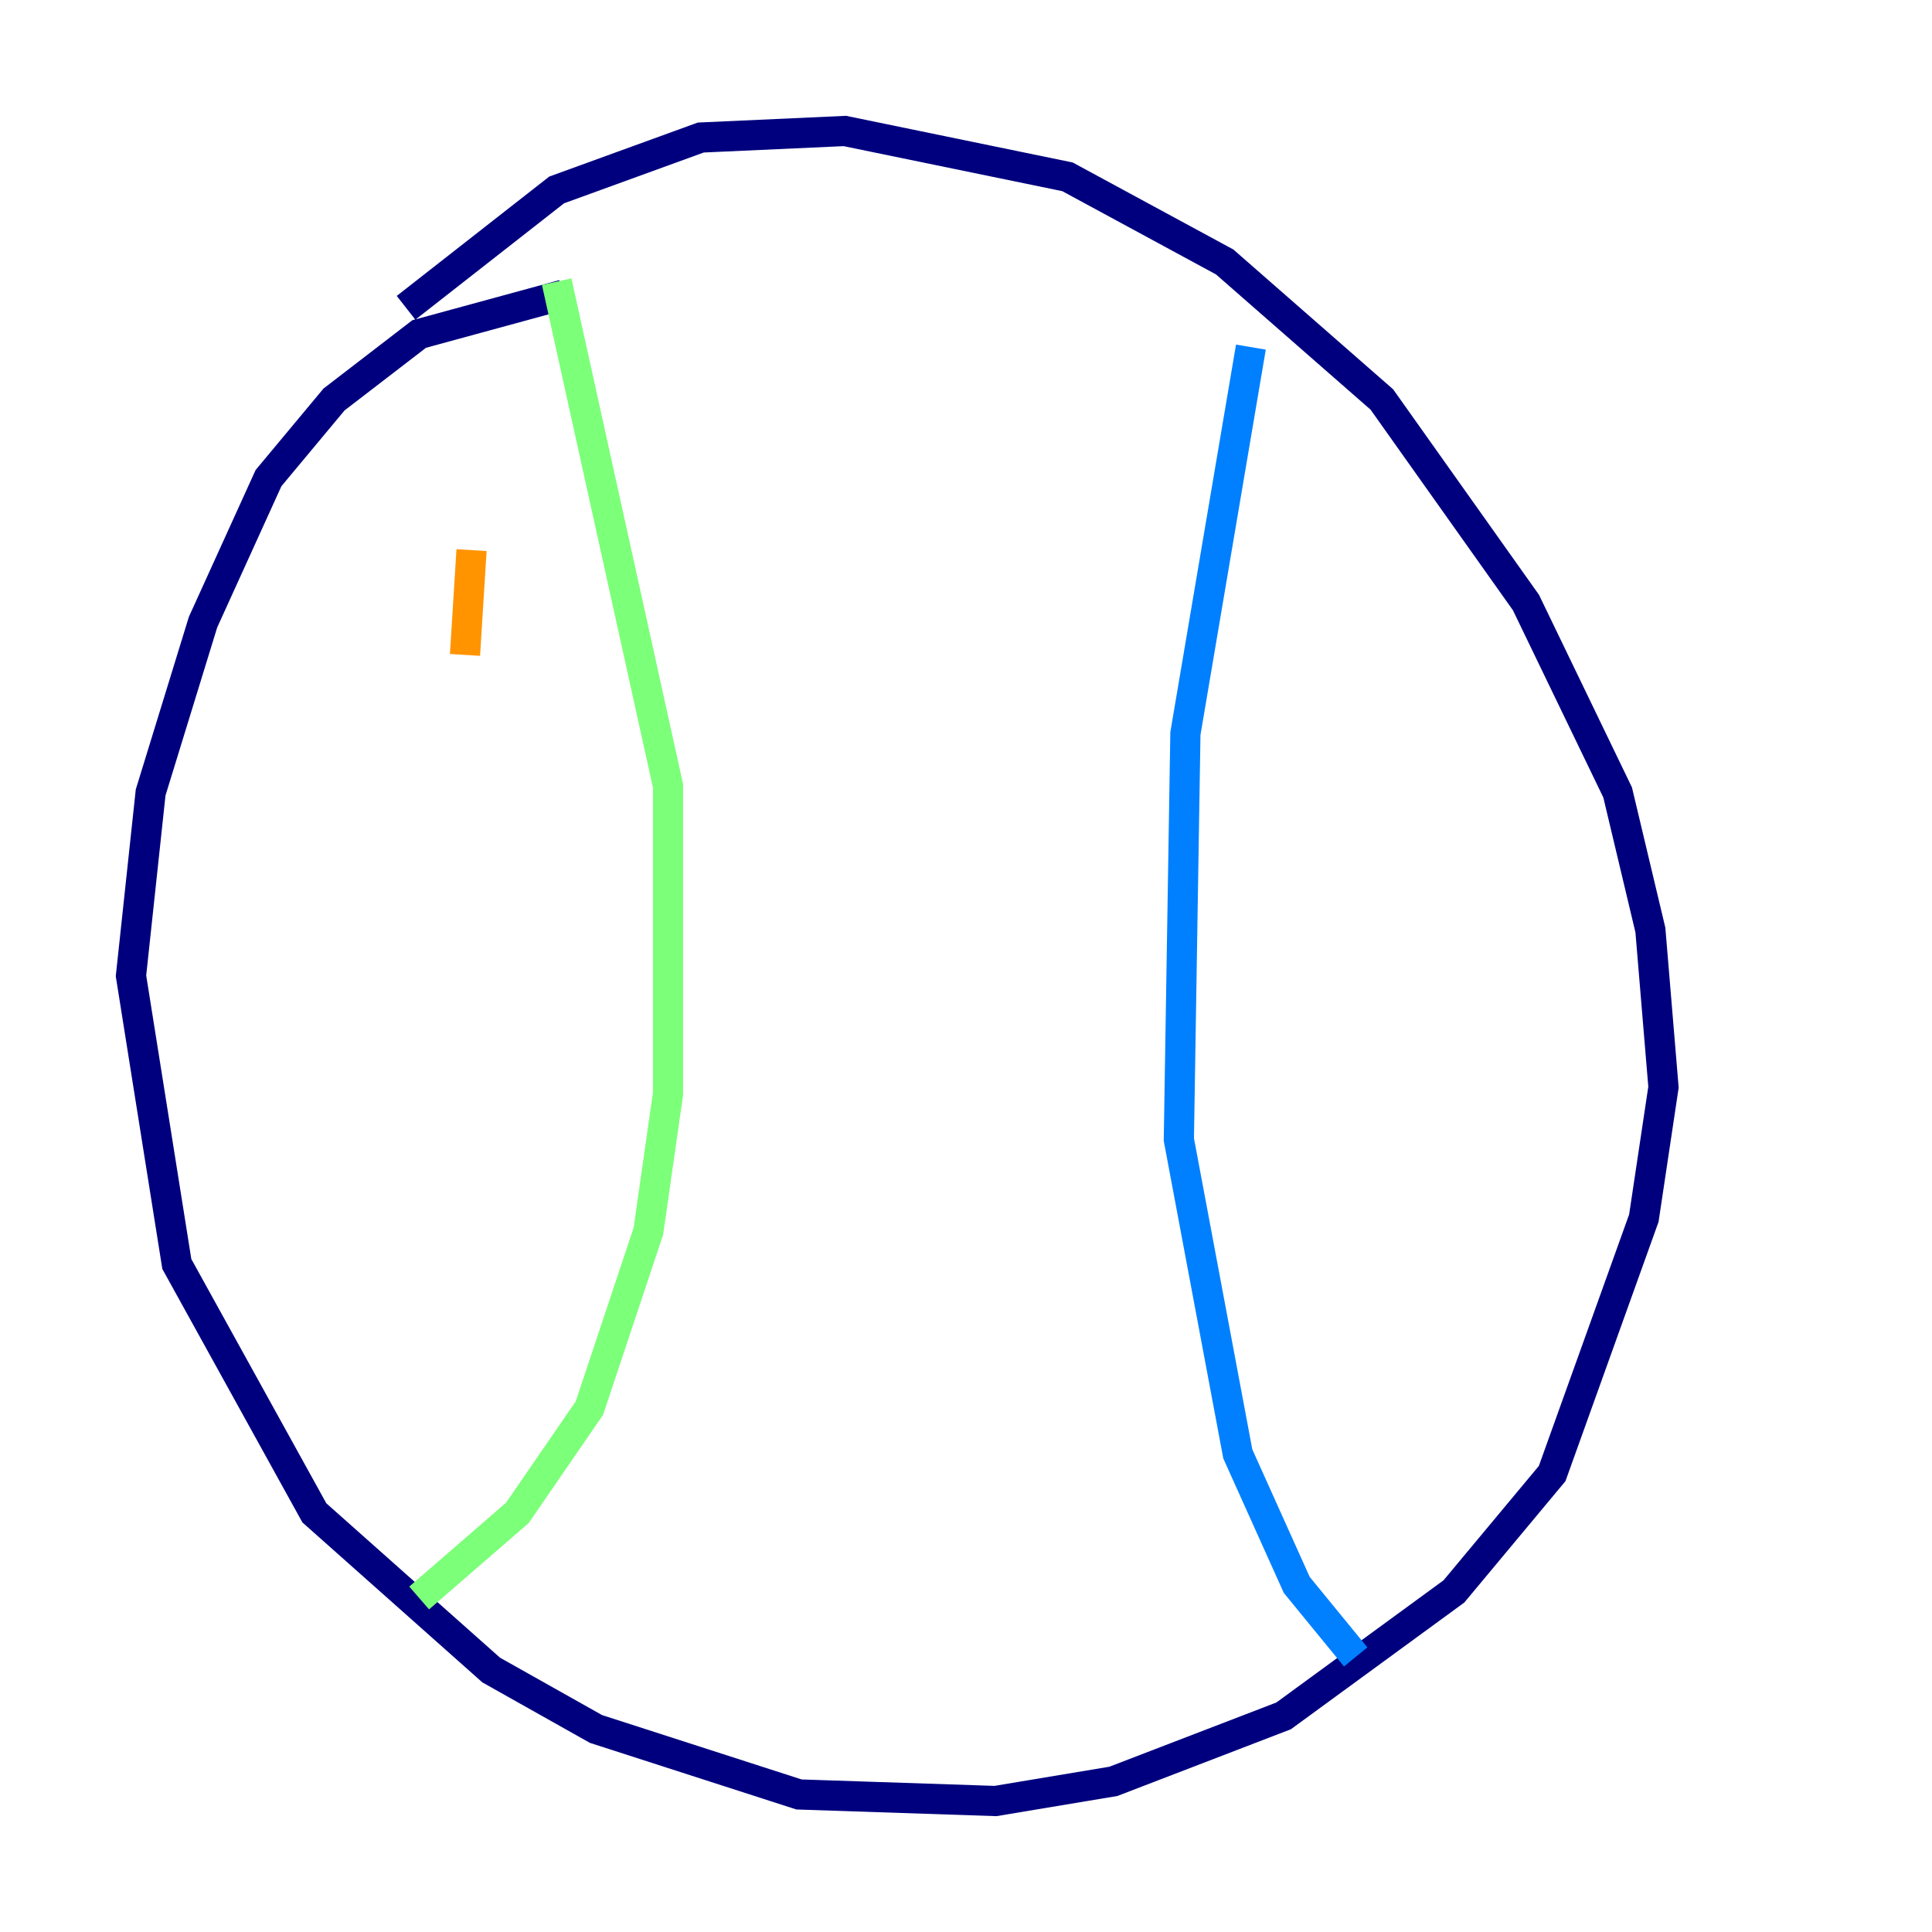 <?xml version="1.0" encoding="utf-8" ?>
<svg baseProfile="tiny" height="128" version="1.2" viewBox="0,0,128,128" width="128" xmlns="http://www.w3.org/2000/svg" xmlns:ev="http://www.w3.org/2001/xml-events" xmlns:xlink="http://www.w3.org/1999/xlink"><defs /><polyline fill="none" points="26.902,20.393 36.881,12.583 46.427,9.112 55.973,8.678 70.725,11.715 81.139,17.356 91.552,26.468 101.098,39.919 107.173,52.502 109.342,61.614 110.21,72.027 108.909,80.705 102.834,97.627 96.325,105.437 85.044,113.681 73.763,118.02 65.953,119.322 52.936,118.888 39.485,114.549 32.542,110.644 20.827,100.231 11.715,83.742 8.678,64.651 9.98,52.502 13.451,41.22 17.79,31.675 22.129,26.468 27.77,22.129 37.315,19.525" stroke="#00007f" stroke-width="2" /><polyline fill="none" points="82.875,22.997 78.536,48.597 78.102,75.498 82.007,96.325 85.912,105.003 89.817,109.776" stroke="#0080ff" stroke-width="2" /><polyline fill="none" points="36.881,18.658 44.258,52.068 44.258,72.461 42.956,81.573 39.051,93.288 34.278,100.231 27.77,105.871" stroke="#7cff79" stroke-width="2" /><polyline fill="none" points="31.241,36.447 30.807,43.39" stroke="#ff9400" stroke-width="2" /><polyline fill="none" points="30.807,62.481 30.807,62.481" stroke="#7f0000" stroke-width="2" /></svg>